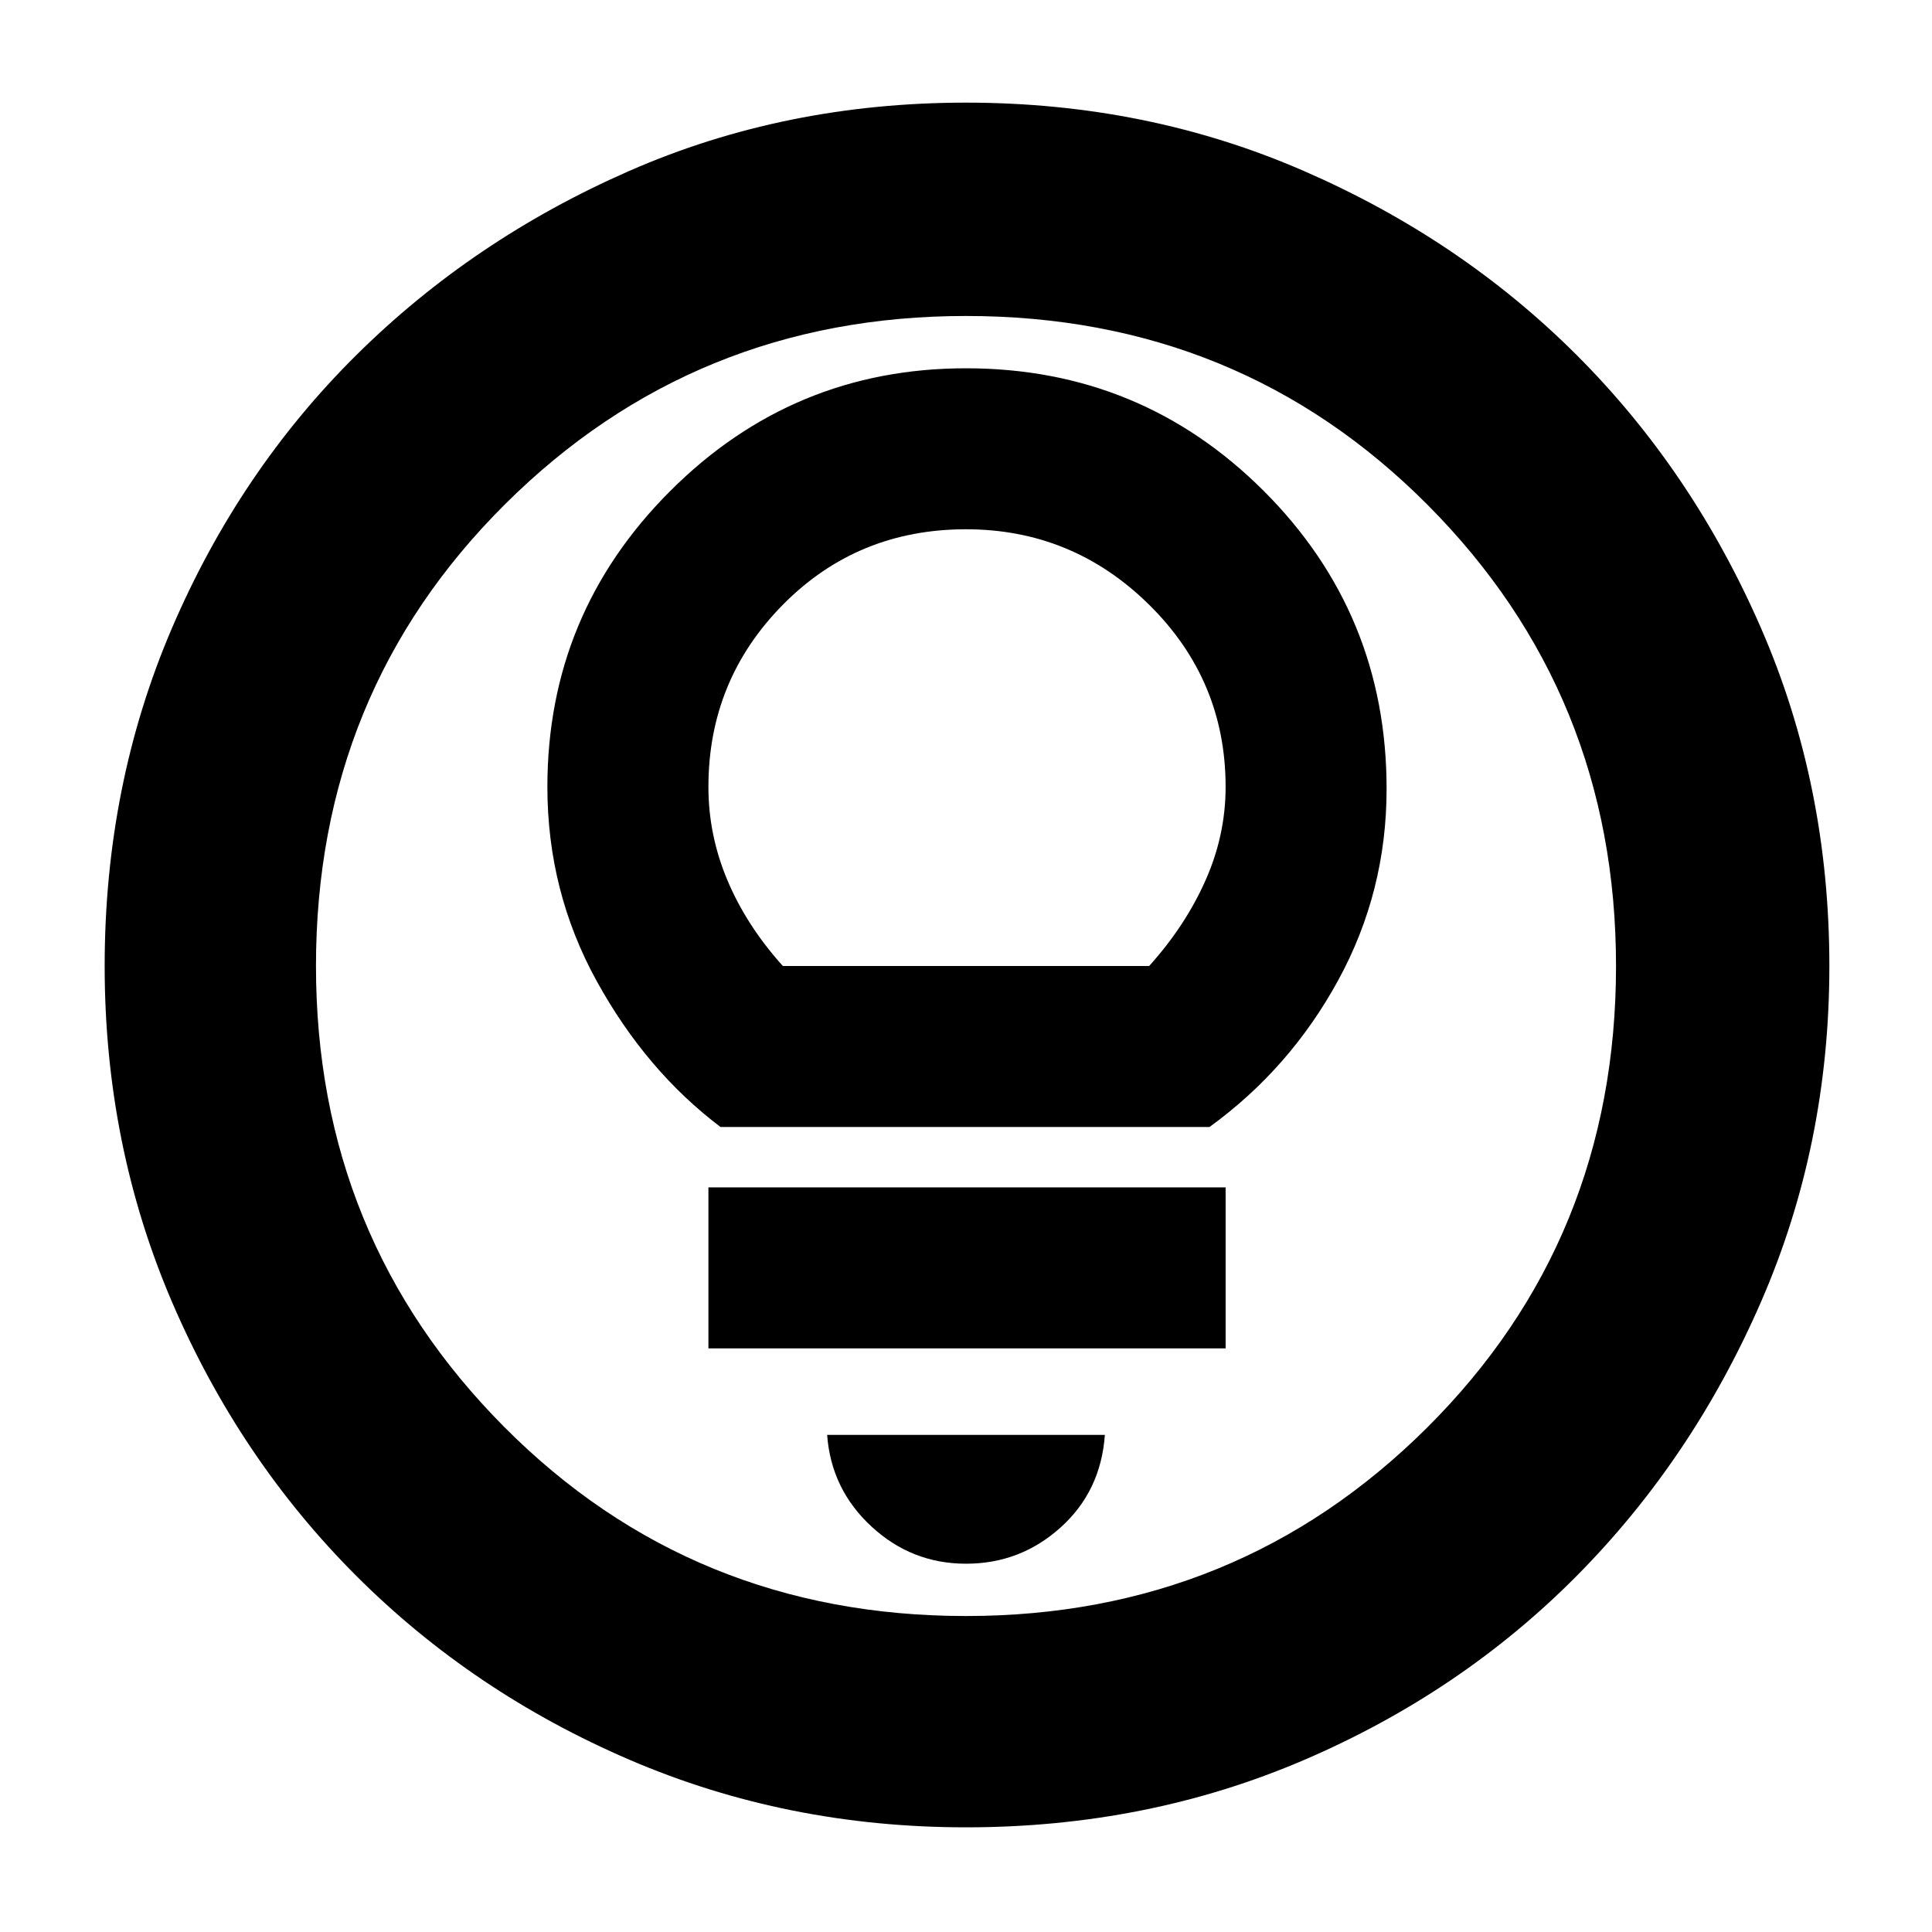 <svg xmlns="http://www.w3.org/2000/svg" height="40" width="40"><path d="M20 32.375q1.125 0 1.958-.75.834-.75.917-1.917h-5.75q.083 1.125.917 1.896.833.771 1.958.771Zm-5.333-4.458h10.708v-3.334H14.667Zm.25-4.584h10.125q1.666-1.208 2.666-3.041 1-1.834 1-3.959 0-3.625-2.541-6.166Q23.625 7.625 20 7.625q-3.583 0-6.125 2.542-2.542 2.541-2.542 6.125 0 2.166 1.021 4.02 1.021 1.855 2.563 3.021ZM16.208 20q-.75-.833-1.146-1.771-.395-.937-.395-1.937 0-2.209 1.541-3.771Q17.75 10.958 20 10.958q2.208 0 3.792 1.563 1.583 1.562 1.583 3.771 0 1-.417 1.937-.416.938-1.166 1.771ZM20 37.833q-3.708 0-6.958-1.395-3.25-1.396-5.667-3.813-2.417-2.417-3.813-5.667Q2.167 23.708 2.167 20q0-3.75 1.395-7 1.396-3.25 3.813-5.646 2.417-2.396 5.646-3.812Q16.25 2.125 20 2.125t7 1.417q3.25 1.416 5.646 3.812T36.458 13q1.417 3.25 1.417 7 0 3.708-1.417 6.958-1.416 3.25-3.812 5.667T27 36.438q-3.25 1.395-7 1.395Zm0-4.375q5.625 0 9.542-3.896 3.916-3.895 3.916-9.562 0-5.625-3.896-9.542Q25.667 6.542 20 6.542q-5.625 0-9.542 3.896Q6.542 14.333 6.542 20q0 5.625 3.896 9.542 3.895 3.916 9.562 3.916ZM20 20Z"/></svg>
